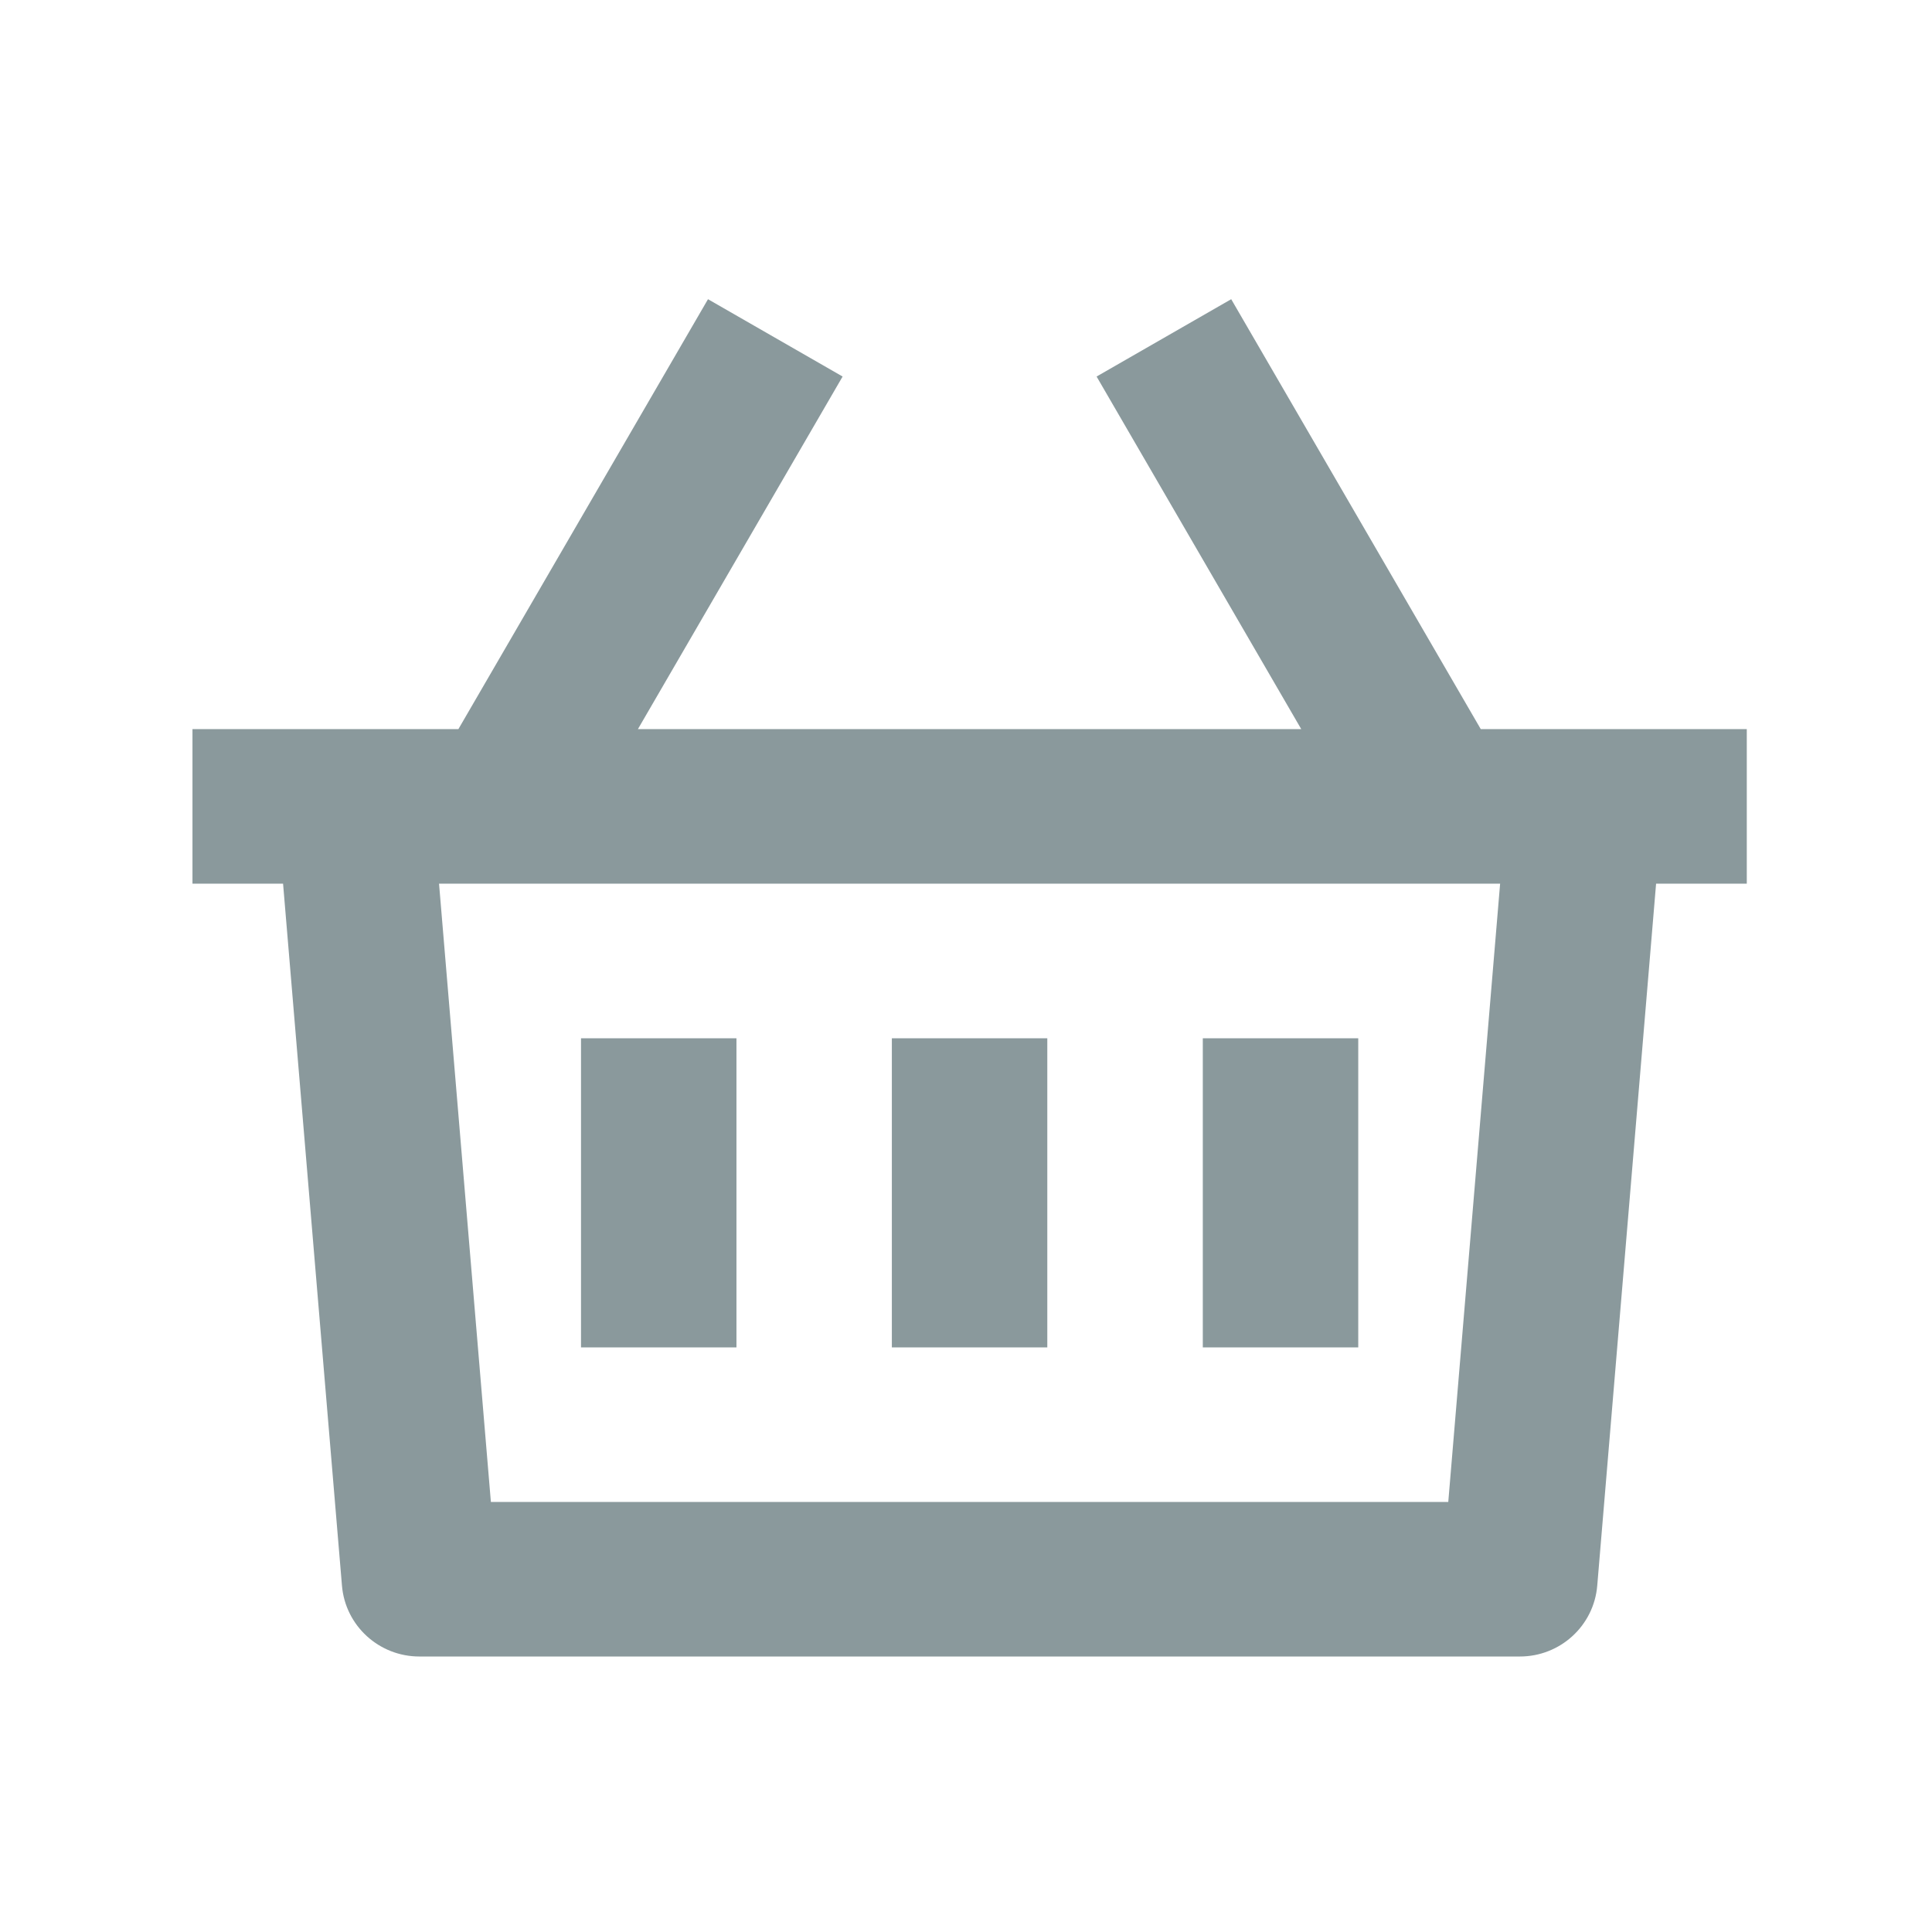 <svg width="37" height="37" viewBox="0 0 37 37" fill="none" xmlns="http://www.w3.org/2000/svg">
<path fill-rule="evenodd" clip-rule="evenodd" d="M23.579 5.73L28.358 13.963H33.453V16.923H31.716L30.589 30.367C30.525 31.134 29.881 31.724 29.107 31.724H8.032C7.258 31.724 6.613 31.134 6.549 30.367L5.421 16.923H3.686V13.963H8.779L13.559 5.73L16.137 7.211L12.217 13.963H24.92L21.001 7.211L23.579 5.73L23.579 5.73ZM28.729 16.923H8.408L9.401 28.764H27.736L28.729 16.923ZM20.057 19.884V25.804H17.08V19.884H20.057ZM14.104 19.884V25.804H11.127V19.884H14.104ZM26.012 19.884V25.804H23.035V19.884H26.012Z" fill="#8A999C"/>
</svg>
